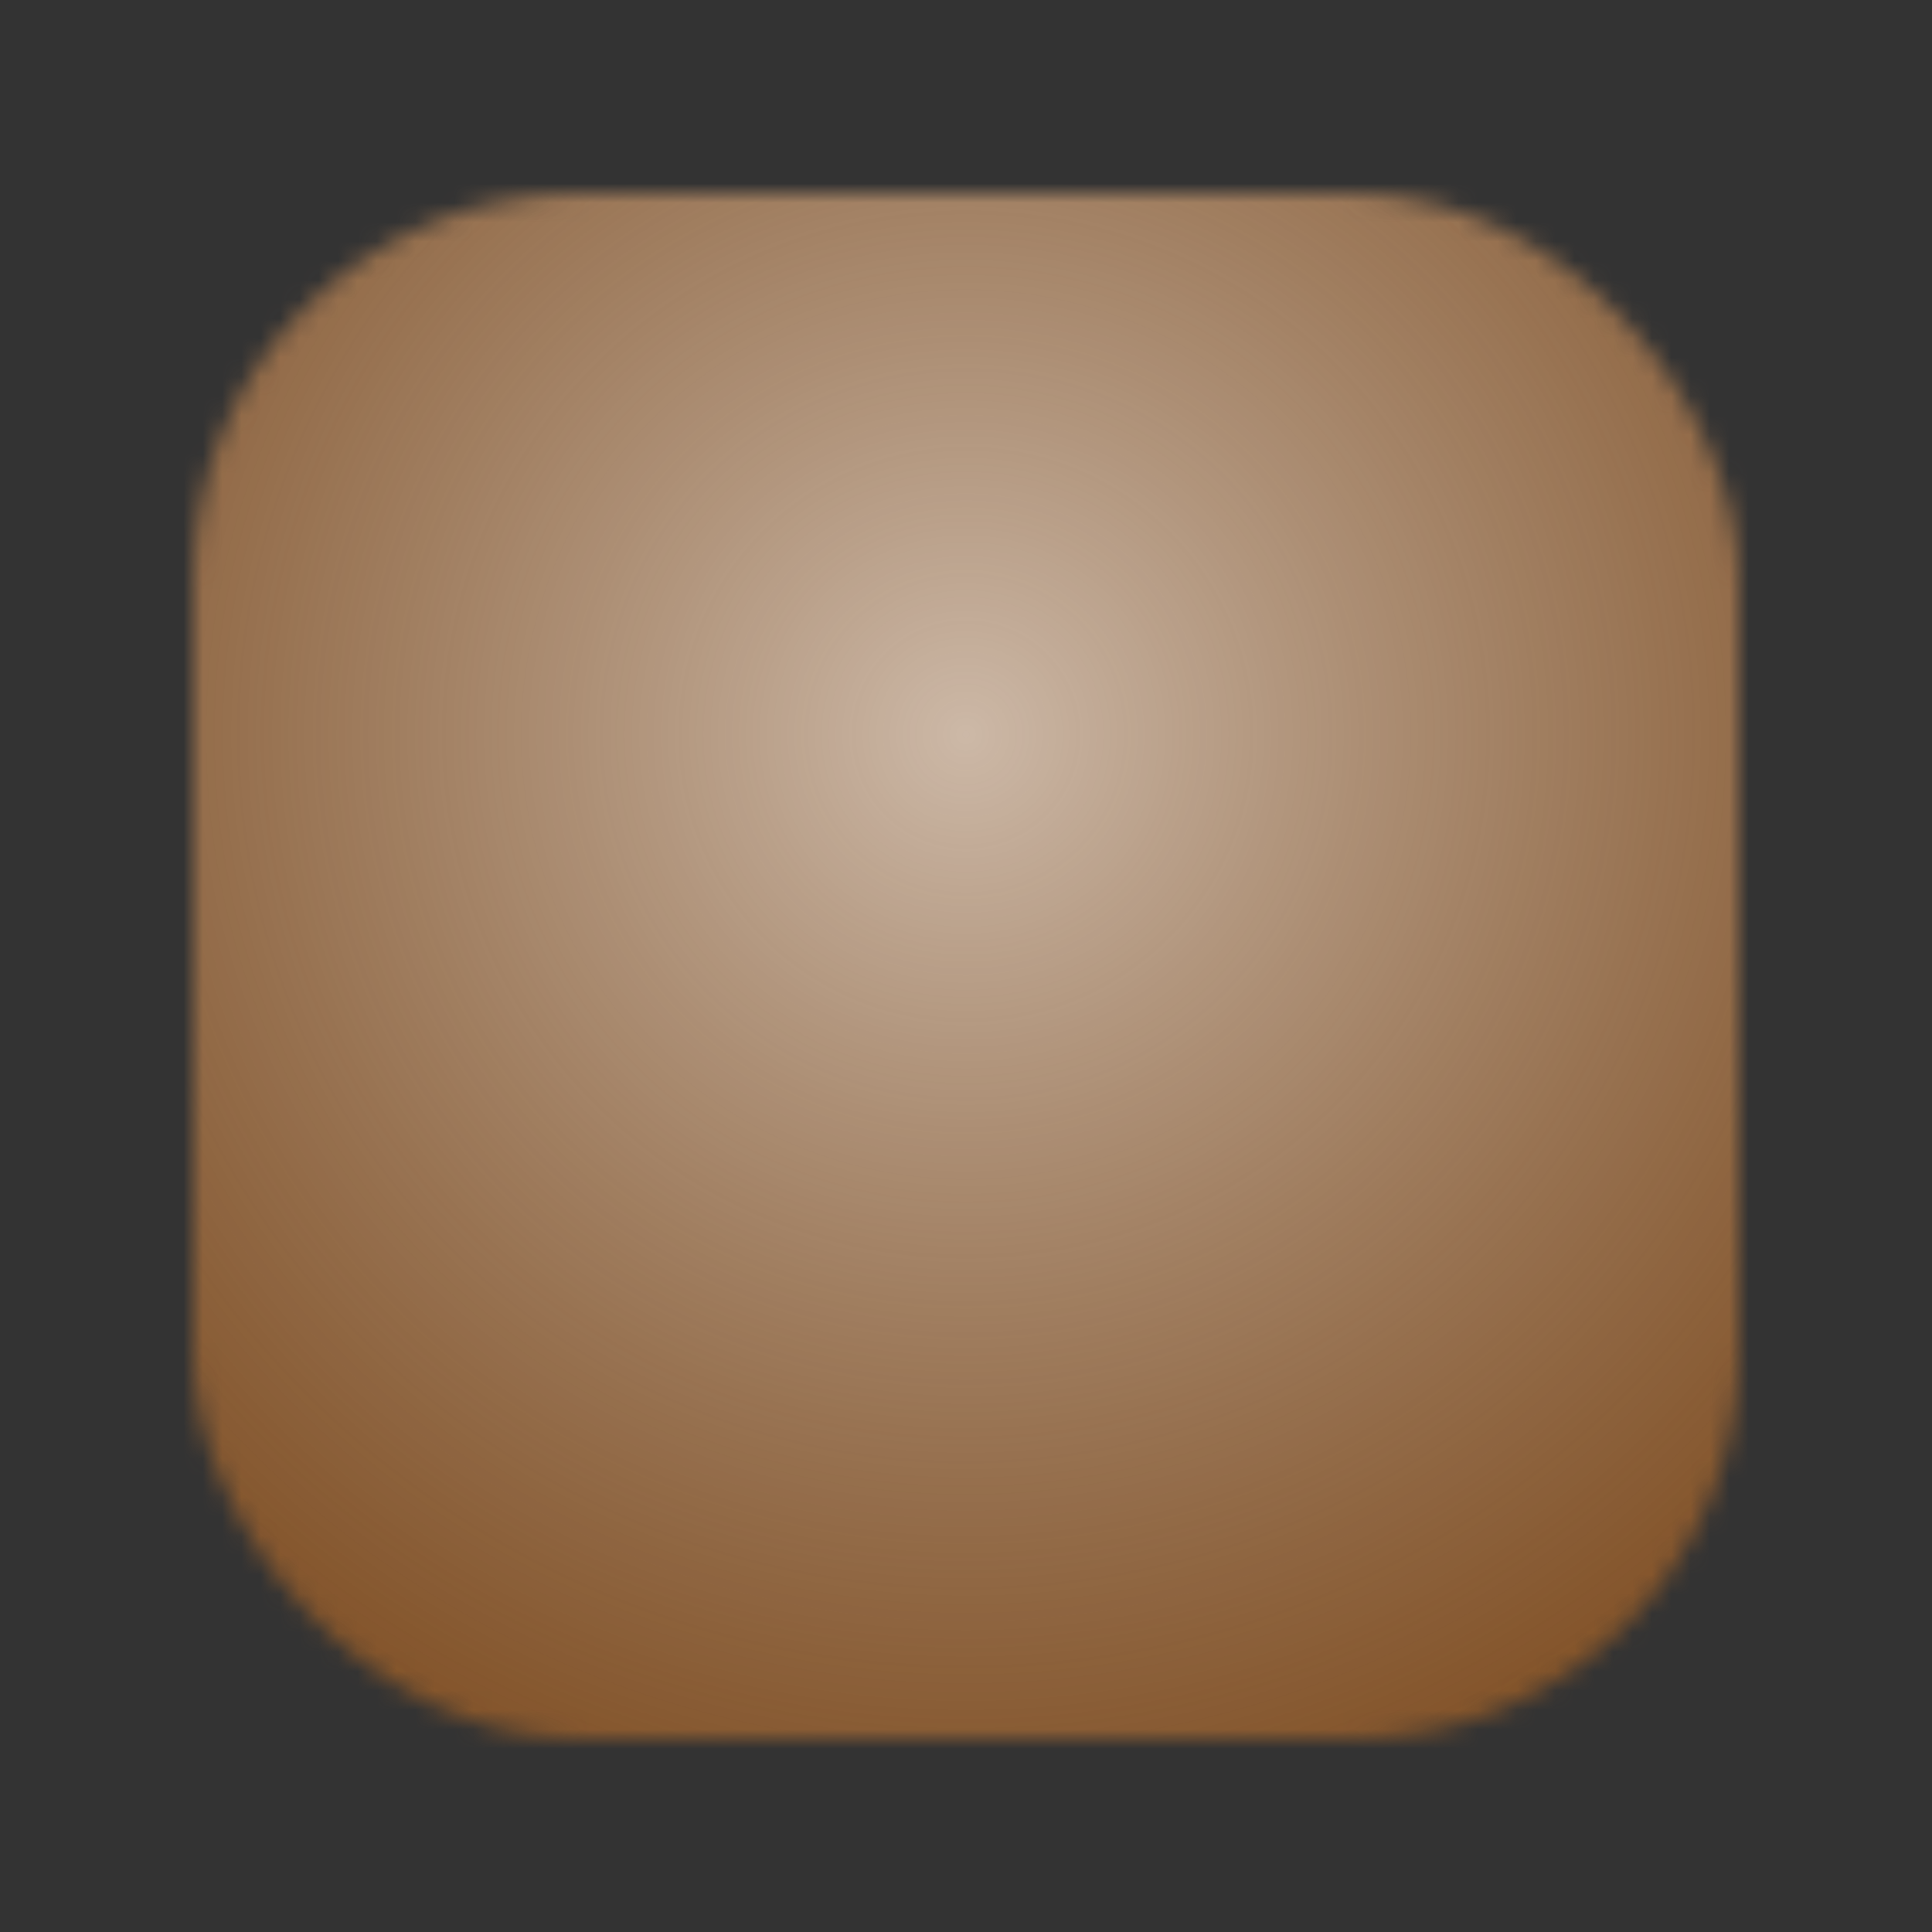 <svg width="100" height="100" viewBox="0 0 100 100" fill="none" xmlns="http://www.w3.org/2000/svg">
<rect x="0" y="0" width="100" height="100" fill="#333333" stroke="none"/>
<g clip-path="url(#clip0_281_1287)">
<mask id="mask0_281_1287" style="mask-type:alpha" maskUnits="userSpaceOnUse" x="5" y="6" width="90" height="88">
<rect x="10" y="10" width="80" height="80" rx="20" fill="black"/>
</mask>
<g mask="url(#mask0_281_1287)">
<rect width="100" height="100" fill="#804E22"/>
<circle cx="50" cy="38" r="62.5" fill="url(#paint0_radial_281_1287)" fill-opacity="0.6"/>
</g>
</g>
<defs>
<radialGradient id="paint0_radial_281_1287" cx="0" cy="0" r="1" gradientUnits="userSpaceOnUse" gradientTransform="translate(50 38) rotate(90) scale(62.5)">
<stop stop-color="white"/>
<stop offset="1" stop-color="#CCCCCC" stop-opacity="0"/>
</radialGradient>
<clipPath id="clip0_281_1287">
<rect width="100" height="100" fill="white"/>
</clipPath>
</defs>
</svg>
